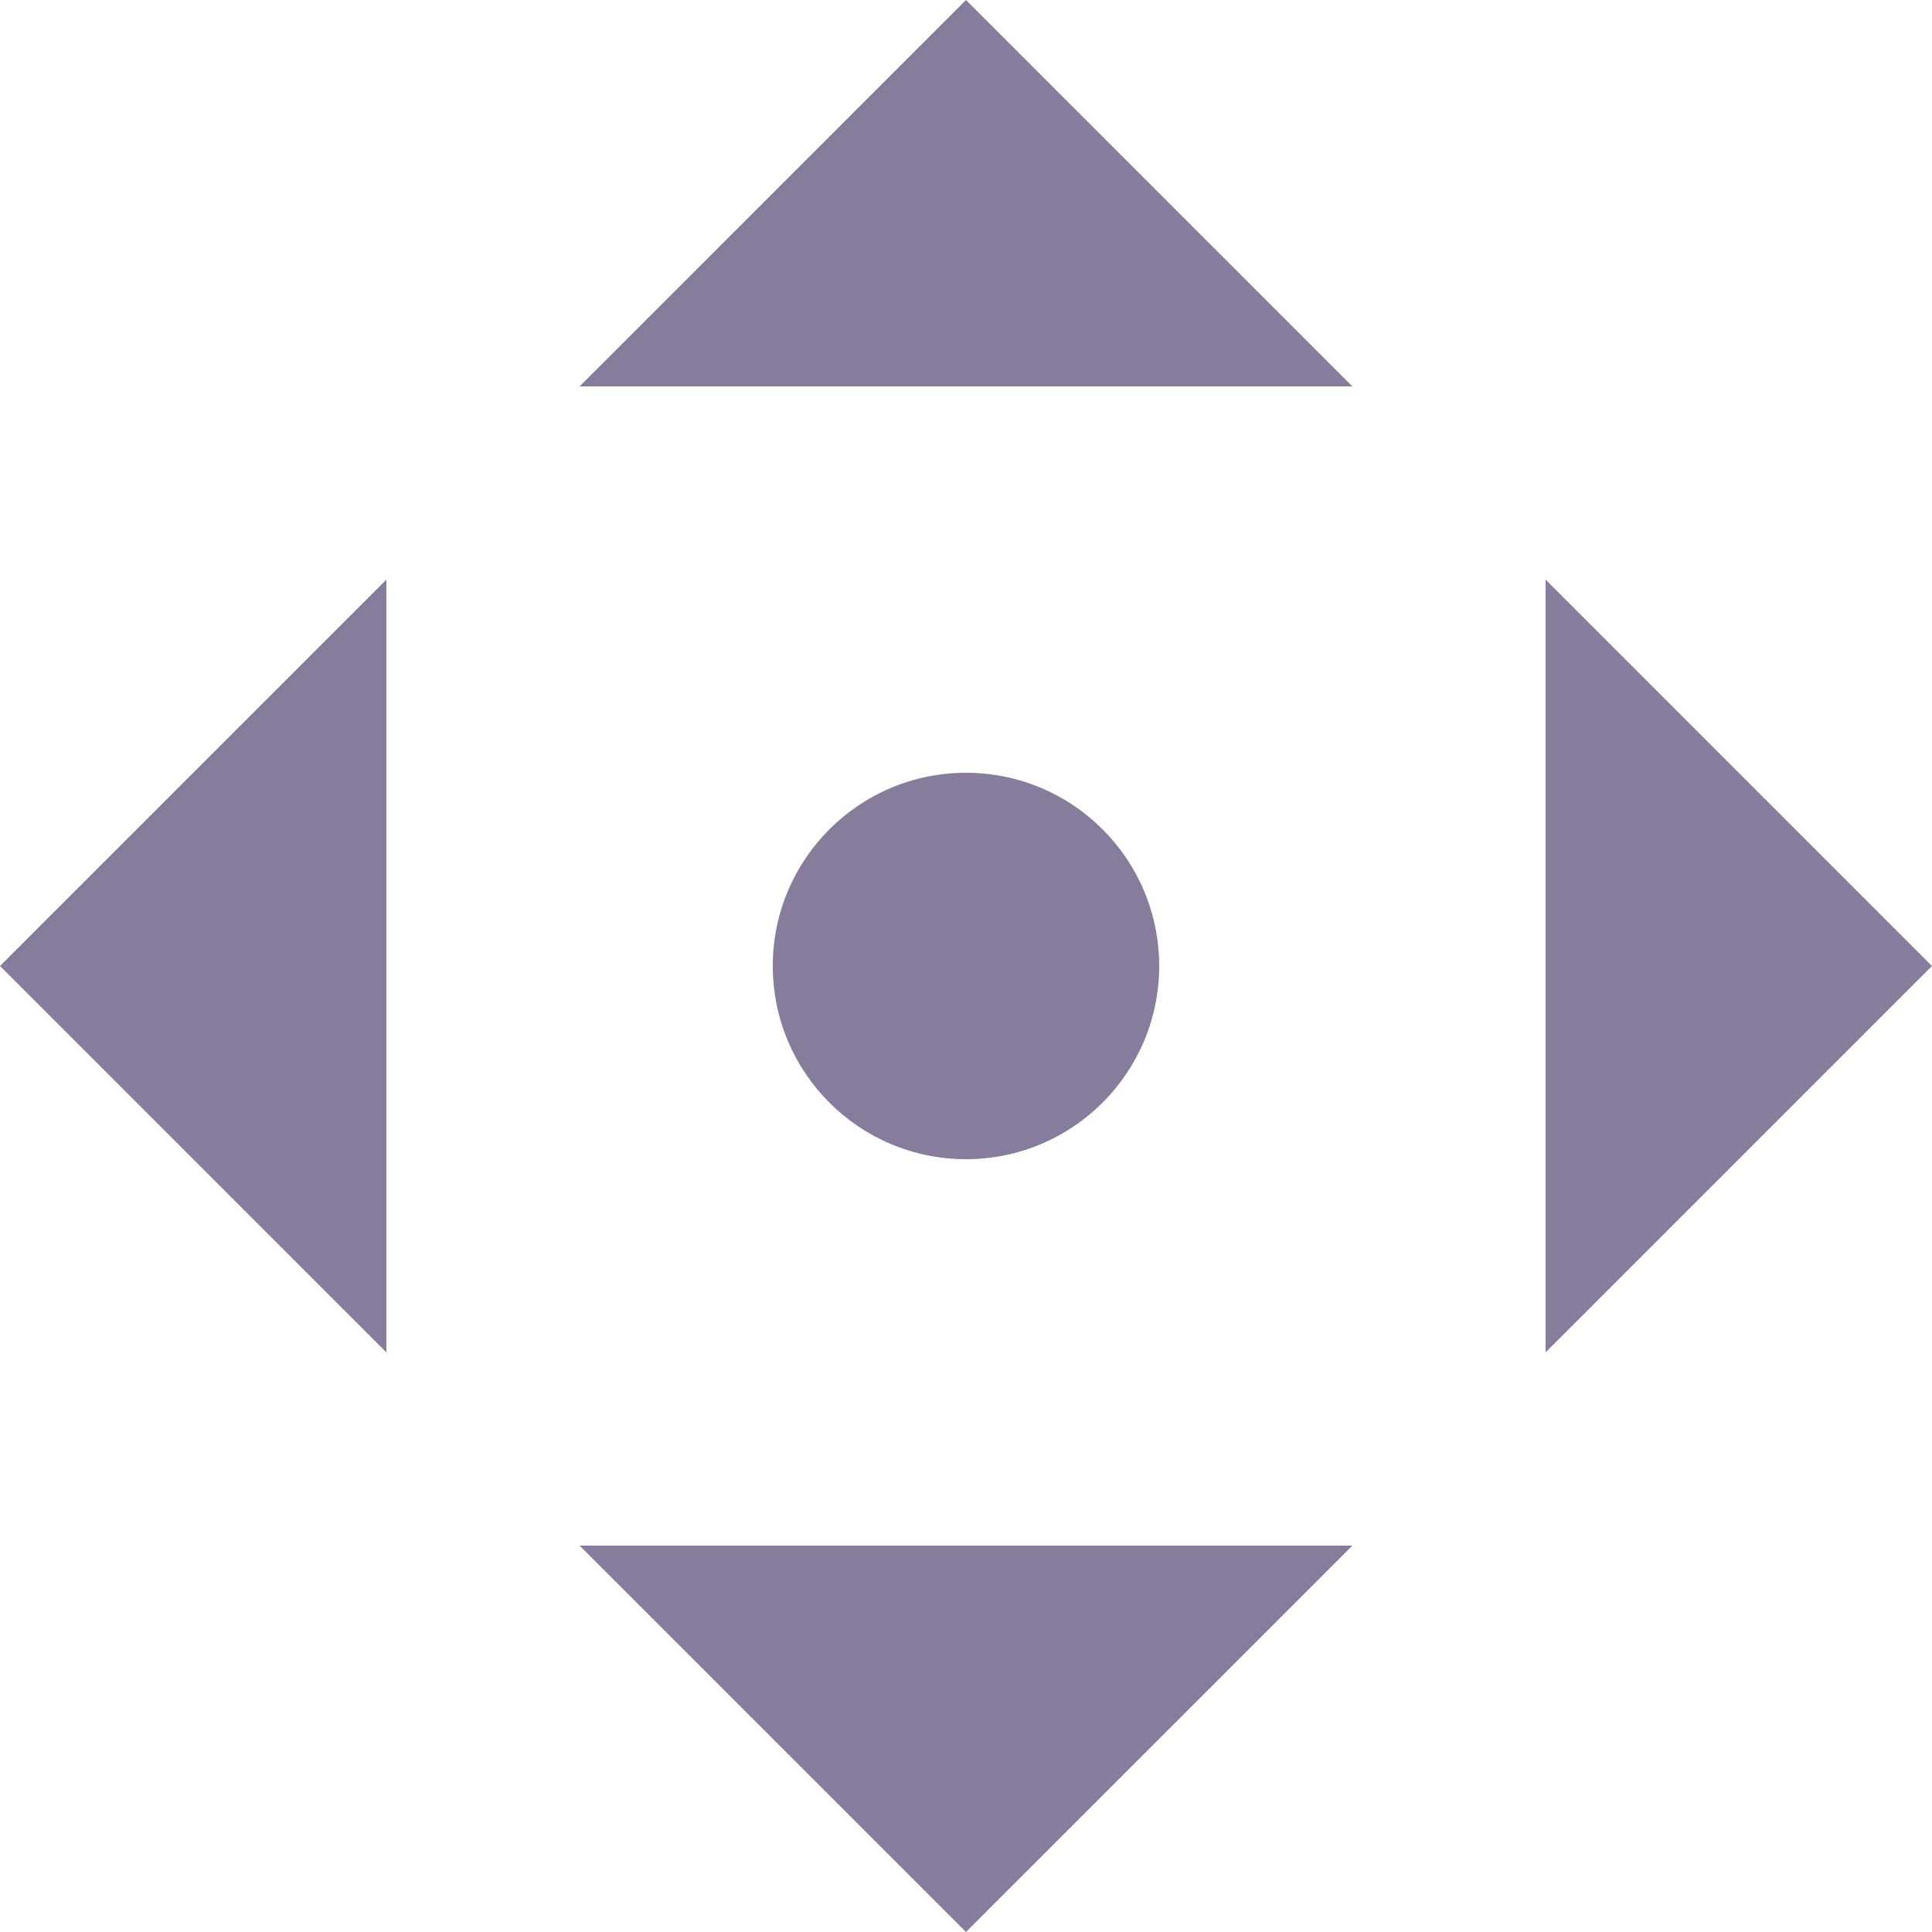 <?xml version="1.0" encoding="UTF-8" standalone="no"?>
<svg
   width="64.167"
   height="64.167"
   viewBox="0 0 64.167 64.167"
   fill="none"
   version="1.1"
   id="svg3"
   sodipodi:docname="input_note.svg"
   inkscape:version="1.3 (0e150ed, 2023-07-21)"
   xmlns:inkscape="http://www.inkscape.org/namespaces/inkscape"
   xmlns:sodipodi="http://sodipodi.sourceforge.net/DTD/sodipodi-0.dtd"
   xmlns="http://www.w3.org/2000/svg"
   xmlns:svg="http://www.w3.org/2000/svg">
  <defs
     id="defs3" />
  <sodipodi:namedview
     id="namedview3"
     pagecolor="#ffffff"
     bordercolor="#999999"
     borderopacity="1"
     inkscape:showpageshadow="2"
     inkscape:pageopacity="0"
     inkscape:pagecheckerboard="0"
     inkscape:deskcolor="#d1d1d1"
     inkscape:zoom="13.338462"
     inkscape:cx="32.387543"
     inkscape:cy="32.5"
     inkscape:window-width="1920"
     inkscape:window-height="1043"
     inkscape:window-x="1920"
     inkscape:window-y="0"
     inkscape:window-maximized="1"
     inkscape:current-layer="svg3" />
  <path
     fill-rule="evenodd"
     clip-rule="evenodd"
     d="m 32.083,38.5 c -3.544,0 -6.417,-2.873 -6.417,-6.417 0,-3.544 2.873,-6.417 6.417,-6.417 3.544,0 6.417,2.873 6.417,6.417 0,3.544 -2.873,6.417 -6.417,6.417 z m 0,25.667 -12.833,-12.833 h 25.667 z m 32.083,-32.083 -12.833,12.833 V 19.25 Z"
     fill="#887c9d"
     id="path1" />
  <path
     d="m 32.083,0 12.833,12.833 h -25.667 z"
     fill="#887c9d"
     id="path2" />
  <path
     d="M 0,32.083 12.833,19.25 v 25.667 z"
     fill="#887c9d"
     id="path3" />
</svg>
